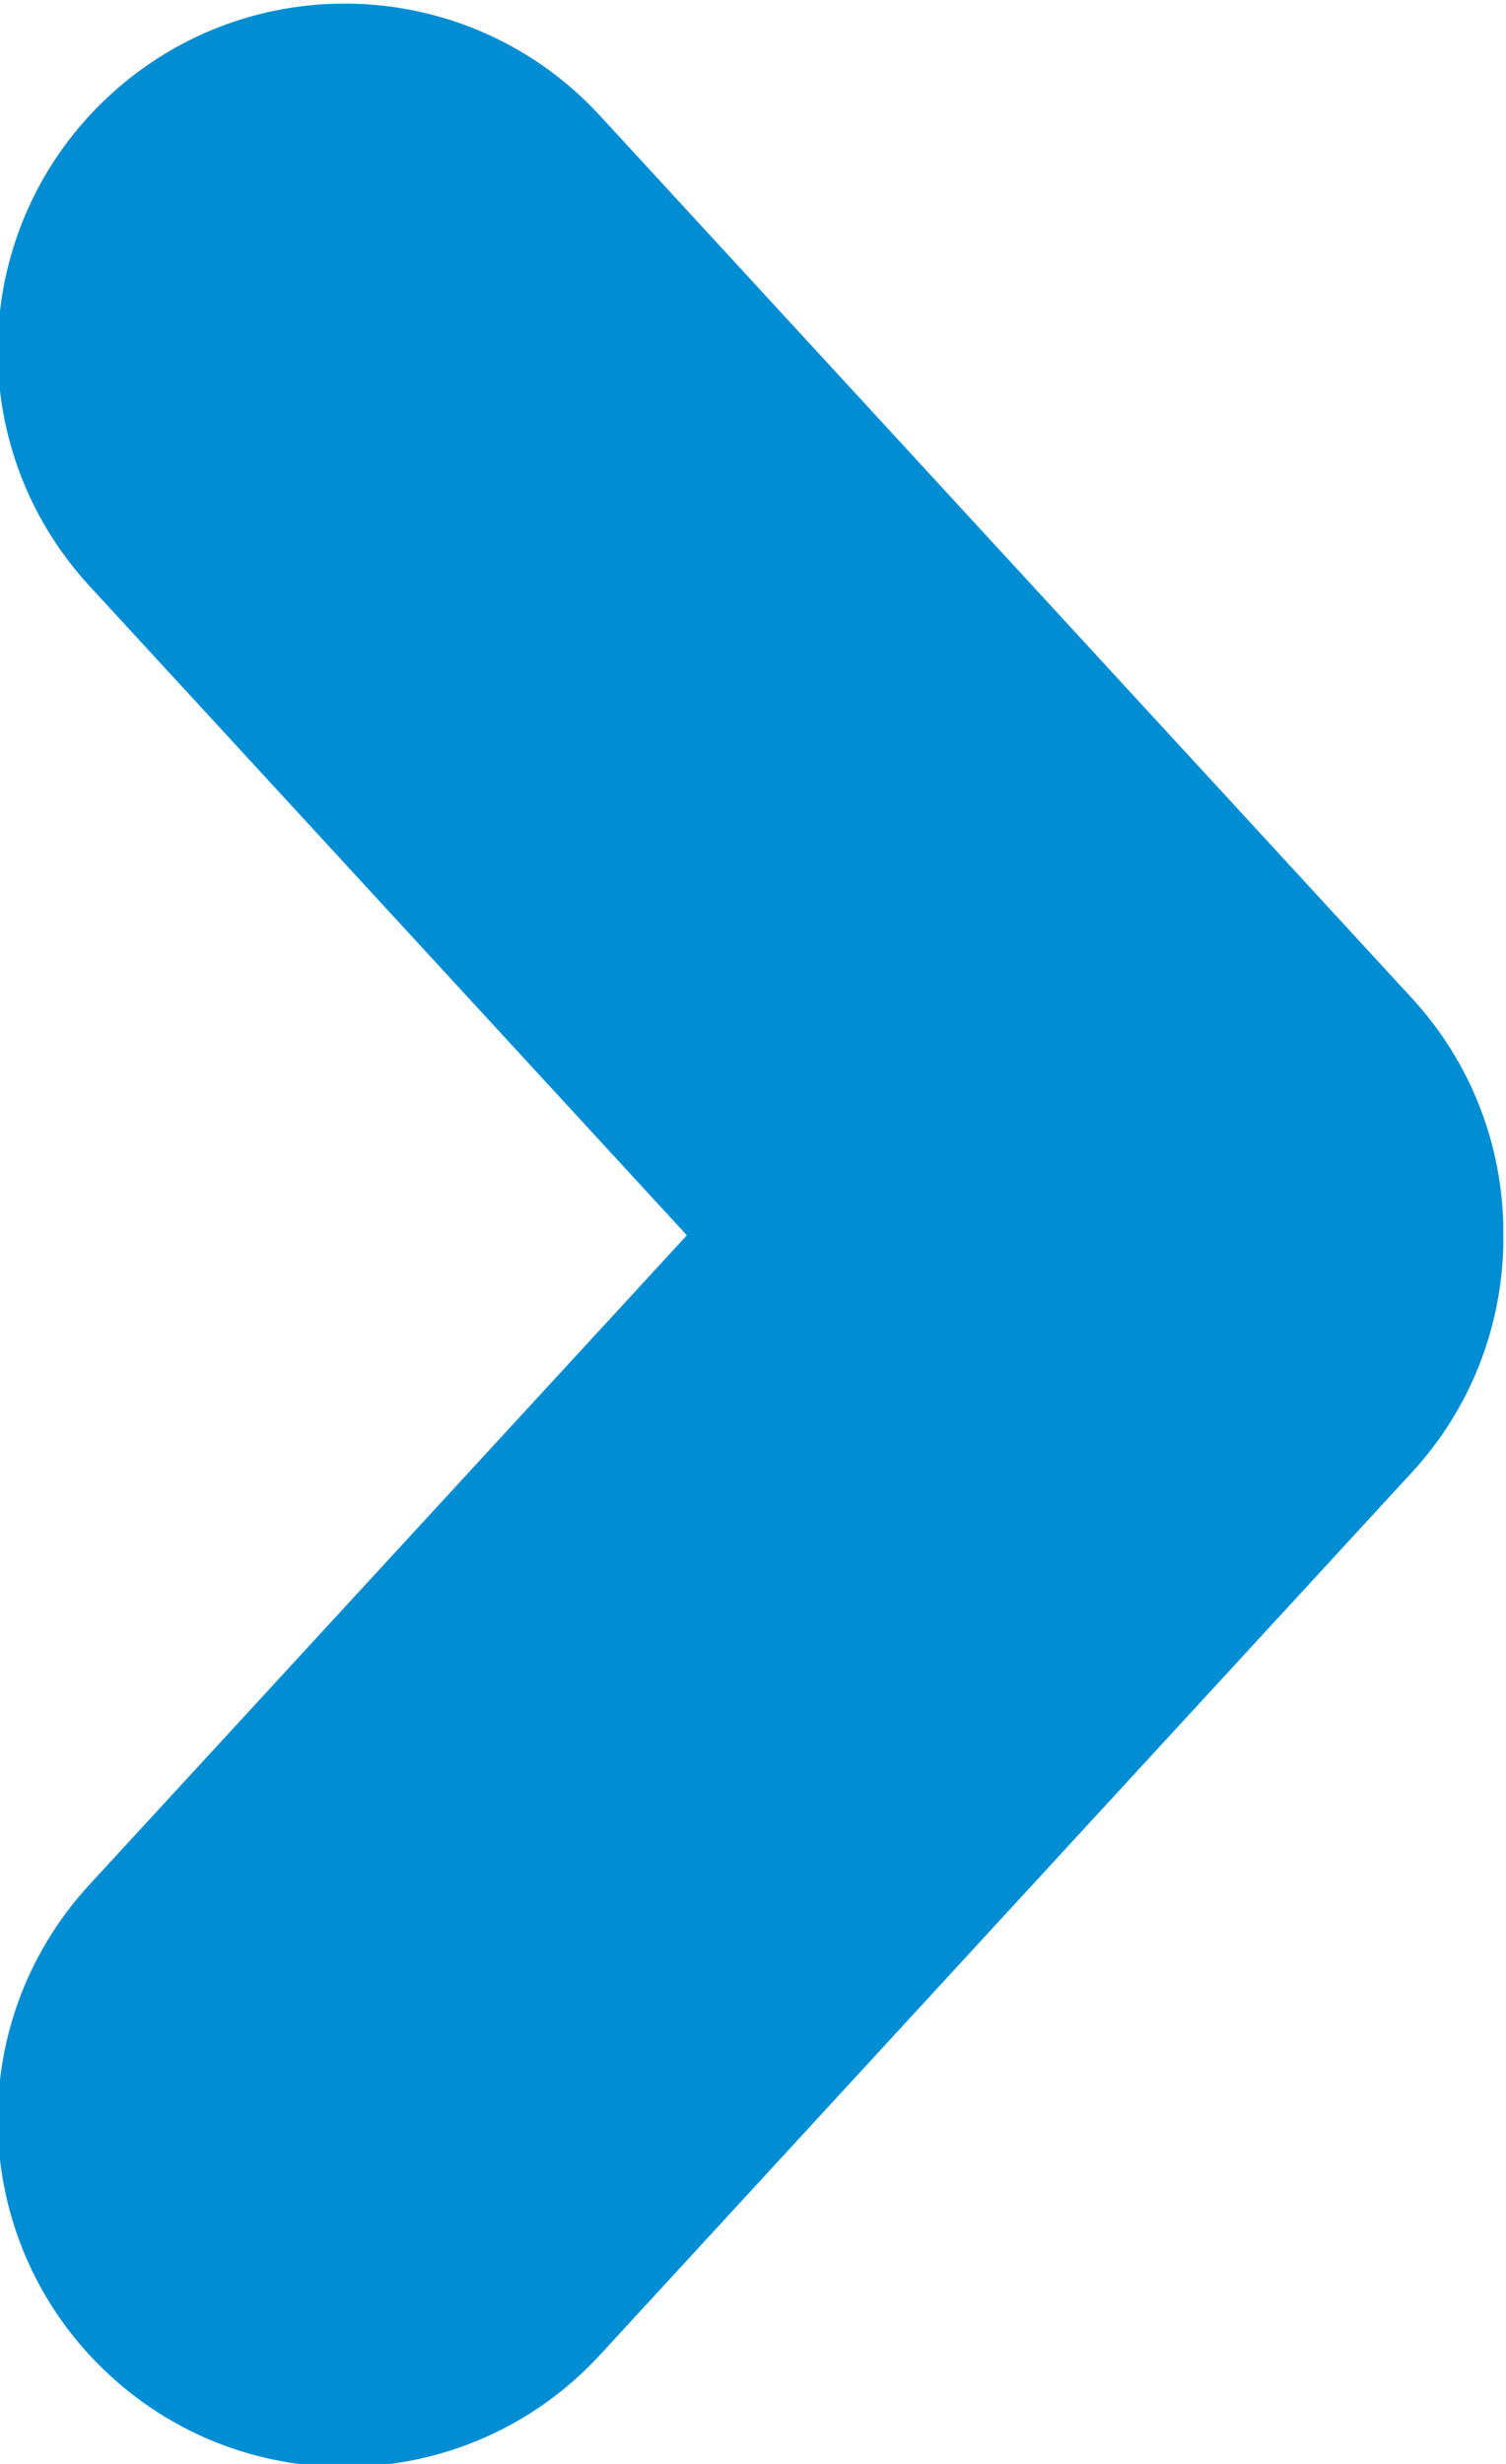 <?xml version="1.0" encoding="UTF-8" standalone="no"?>
<!-- Created with Inkscape (http://www.inkscape.org/) -->

<svg
   xmlns:dc="http://purl.org/dc/elements/1.1/"
   xmlns:cc="http://creativecommons.org/ns#"
   xmlns:rdf="http://www.w3.org/1999/02/22-rdf-syntax-ns#"
   xmlns:svg="http://www.w3.org/2000/svg"
   xmlns="http://www.w3.org/2000/svg"
   xmlns:sodipodi="http://sodipodi.sourceforge.net/DTD/sodipodi-0.dtd"
   xmlns:inkscape="http://www.inkscape.org/namespaces/inkscape"
   version="1.1"
   id="svg2"
   xml:space="preserve"
   width="47.054"
   height="76.942"
   viewBox="0 0 47.054 76.942"
   sodipodi:docname="flecha.svg"
   inkscape:version="0.92.4 (unknown)"><defs
     id="defs6" /><sodipodi:namedview
     pagecolor="#ffffff"
     bordercolor="#666666"
     borderopacity="1"
     objecttolerance="10"
     gridtolerance="10"
     guidetolerance="10"
     inkscape:pageopacity="0"
     inkscape:pageshadow="2"
     inkscape:window-width="1600"
     inkscape:window-height="871"
     id="namedview4"
     showgrid="false"
     inkscape:zoom="0.77761177"
     inkscape:cx="-72.746659"
     inkscape:cy="-117.62224"
     inkscape:window-x="0"
     inkscape:window-y="0"
     inkscape:window-maximized="1"
     inkscape:current-layer="g10" /><g
     id="g10"
     inkscape:groupmode="layer"
     inkscape:label="ink_ext_XXXXXX"
     transform="matrix(1.333,0,0,-1.333,-287.744,449.557)"><path
       inkscape:connector-curvature="0"
       id="path40"
       style="fill:#008dd3;fill-opacity:1;fill-rule:nonzero;stroke:none;stroke-width:0.1"
       d="m 251.098,308.314 c -0.001,0.113 0.003,0.225 -0.002,0.338 -0.067,1.871 -0.771,3.728 -2.138,5.214 l -19.034,20.677 c -3.042,3.305 -8.187,3.517 -11.491,0.475 -3.305,-3.042 -3.518,-8.186 -0.476,-11.491 l 14.004,-15.213 -14.004,-15.213 c -3.042,-3.304 -2.829,-8.449 0.476,-11.491 3.304,-3.042 8.449,-2.828 11.491,0.475 l 19.034,20.678 c 1.367,1.485 2.071,3.343 2.138,5.213 0.005,0.113 10e-4,0.226 0.002,0.338" /></g></svg>